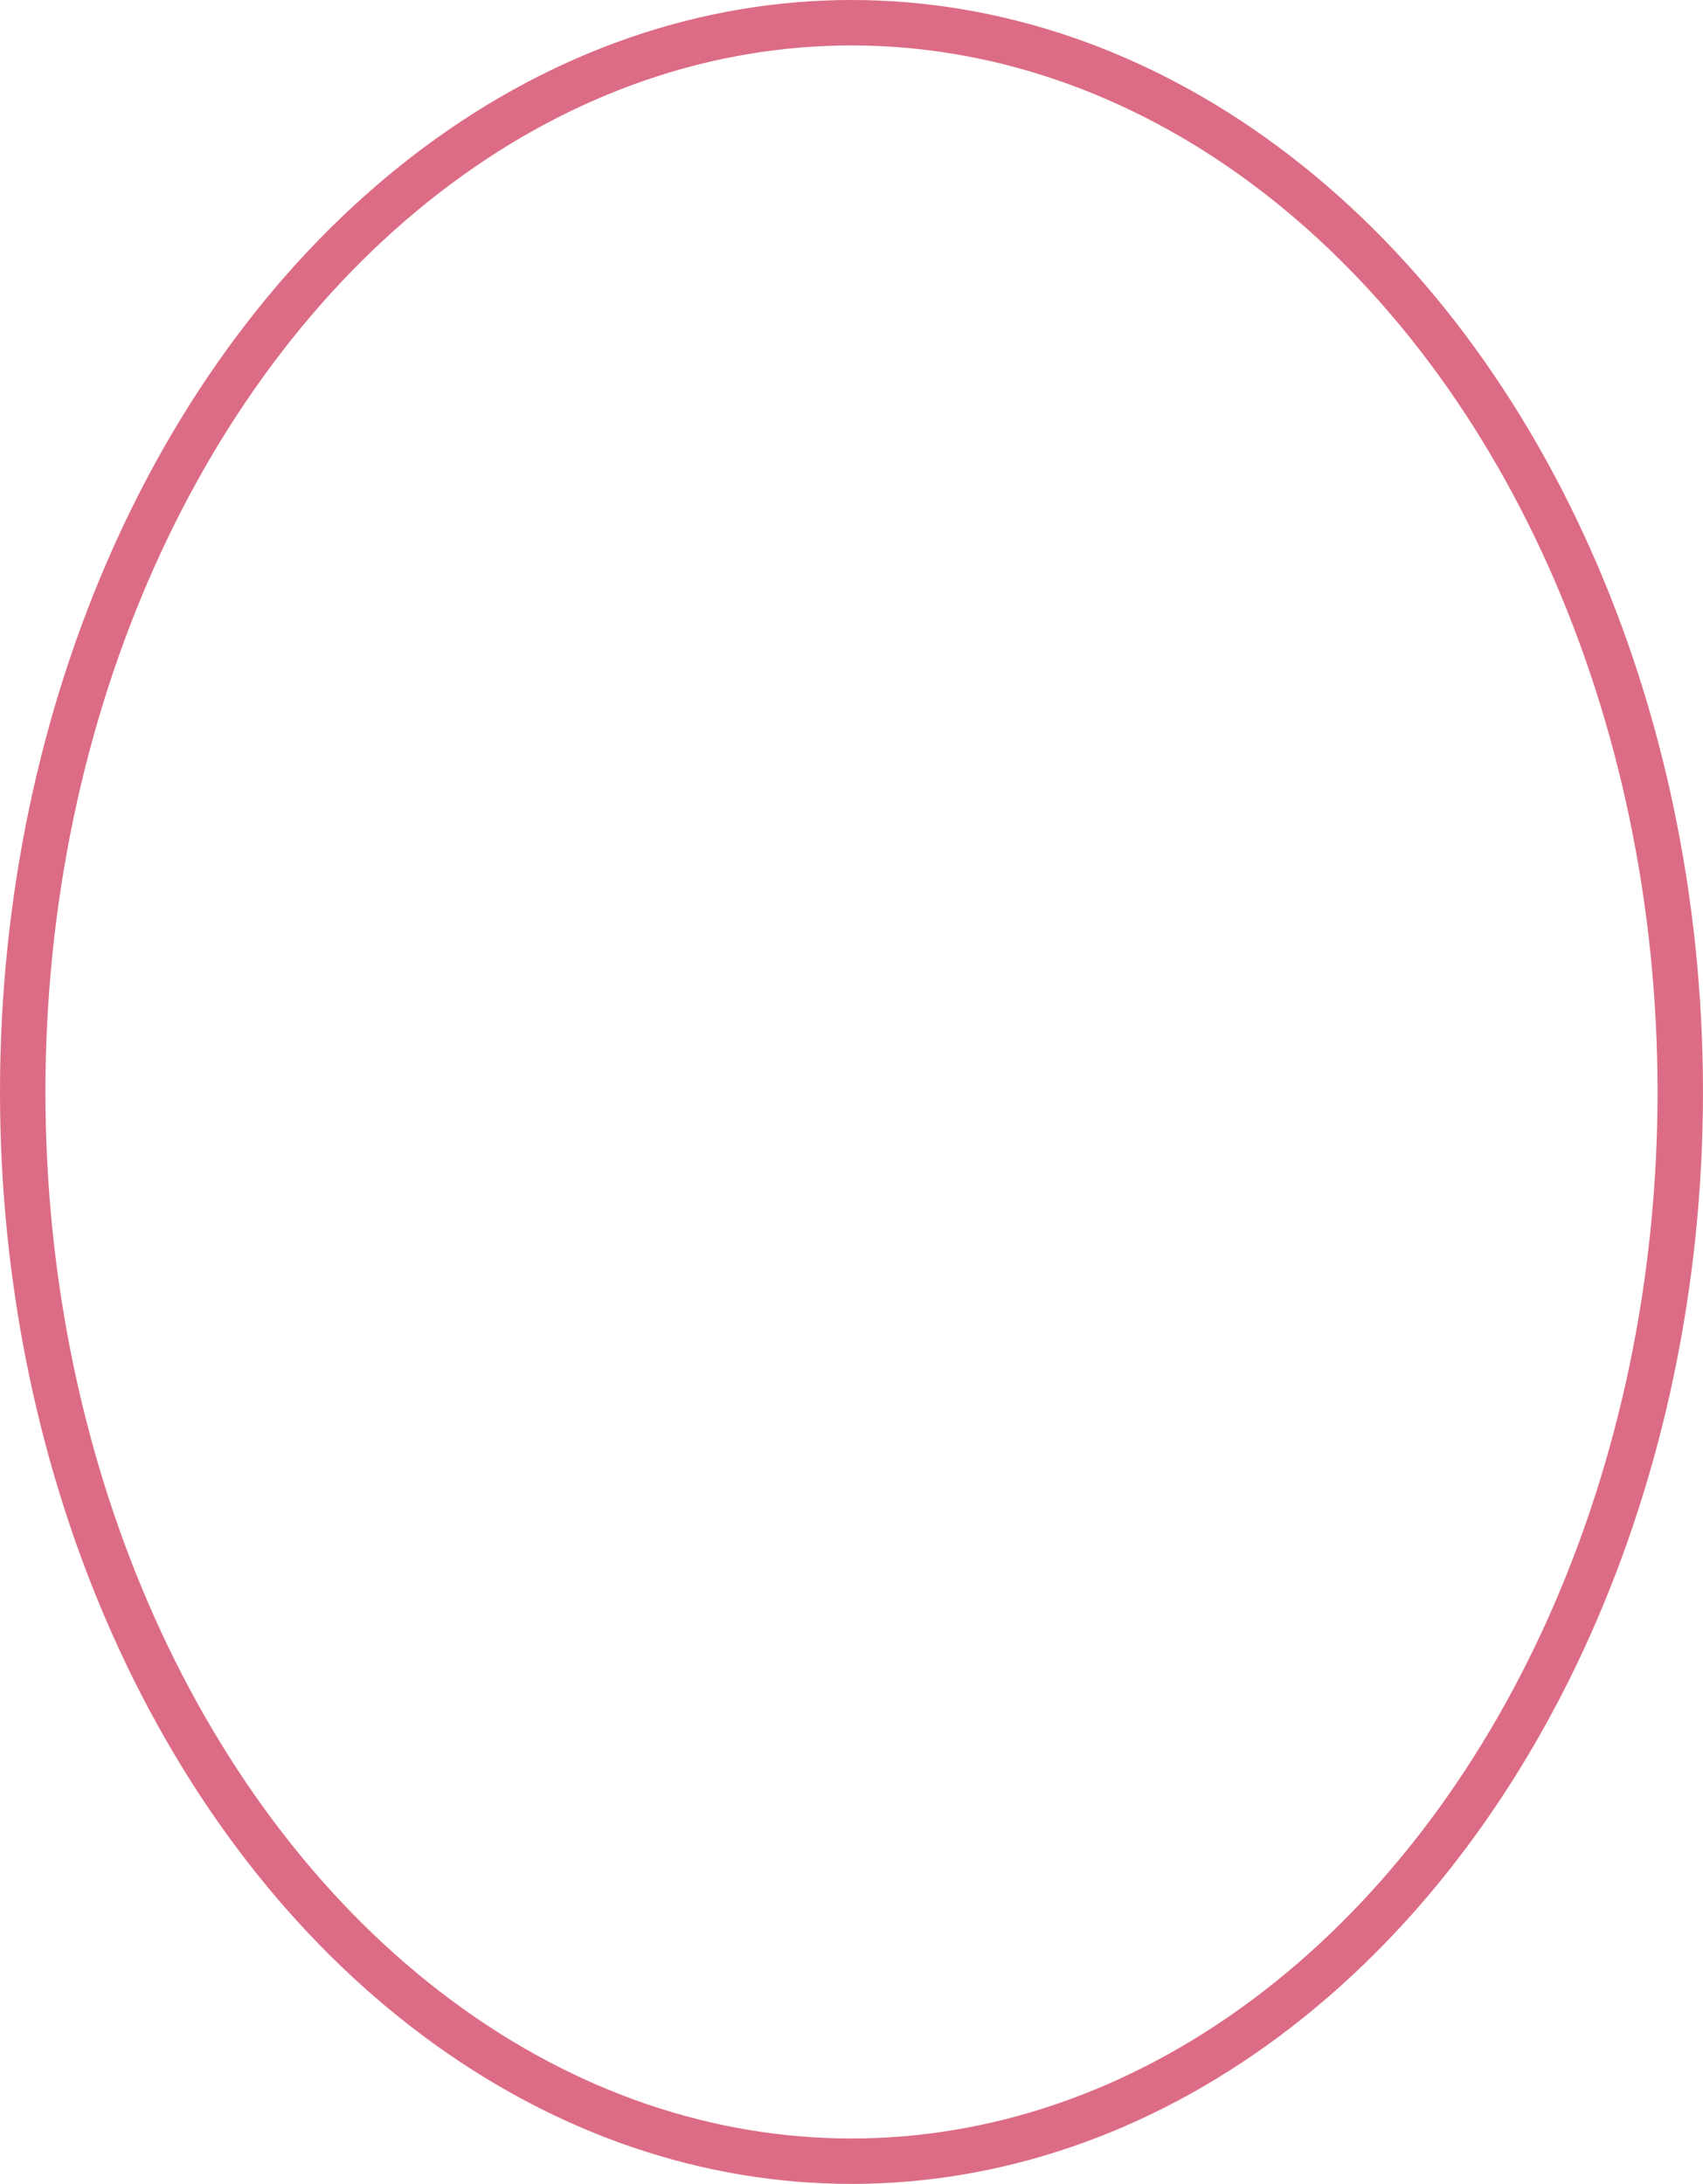 <svg xmlns="http://www.w3.org/2000/svg" width="74.981" height="96.152" viewBox="0 0 74.981 96.152"><defs><style>.a,.c{fill:none;}.a{stroke:#dc6c85;stroke-miterlimit:10;stroke-width:2px;}.b{stroke:none;}</style></defs><g class="a"><ellipse class="b" cx="37.49" cy="48.076" rx="37.49" ry="48.076"/><ellipse class="c" cx="37.49" cy="48.076" rx="36.49" ry="47.076"/></g></svg>